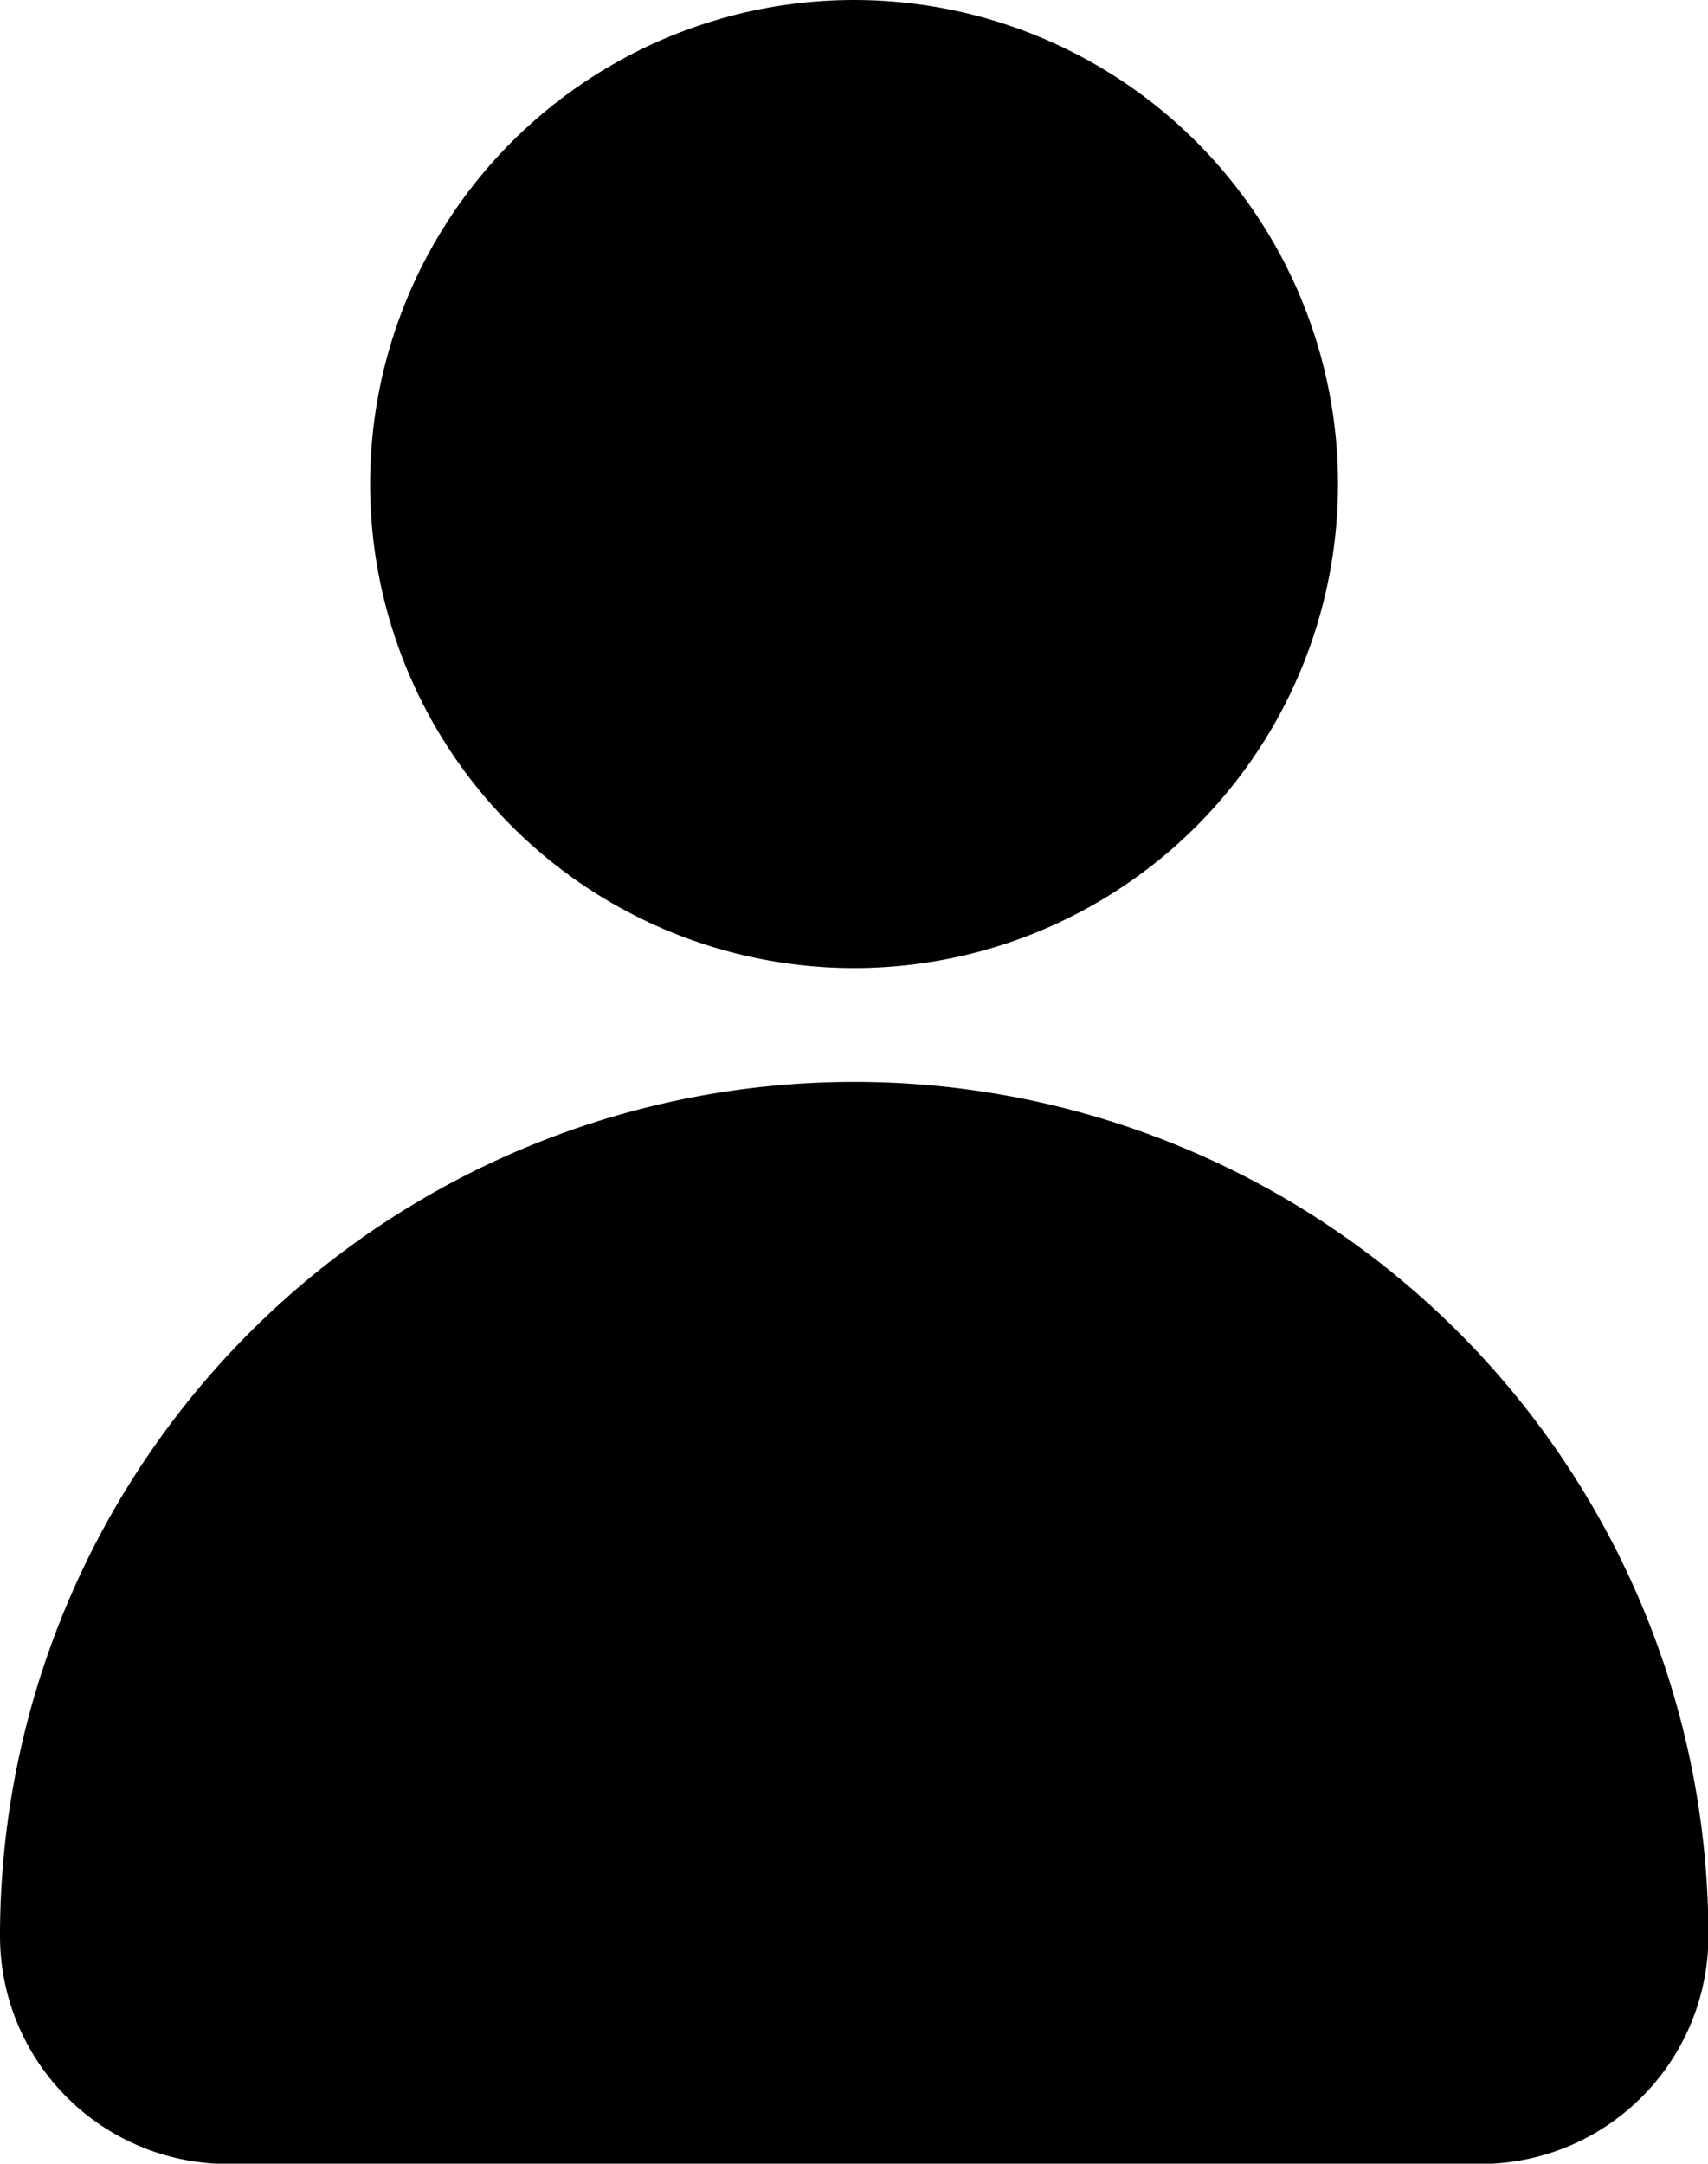 <svg xmlns="http://www.w3.org/2000/svg" viewBox="0 0 12.737 16.133"><g transform="translate(-53.895 0)"><g transform="translate(56.655 0)"><g transform="translate(0 0)"><circle class="a" cx="3.609" cy="3.609" r="3.609"/></g></g><g transform="translate(53.895 8.067)"><g transform="translate(0)"><path d="M60.263,256a6.368,6.368,0,0,0-6.368,6.368,1.7,1.7,0,0,0,1.7,1.7h9.34a1.7,1.7,0,0,0,1.7-1.7A6.368,6.368,0,0,0,60.263,256Z" transform="translate(-53.895 -256)"/></g></g></g></svg>